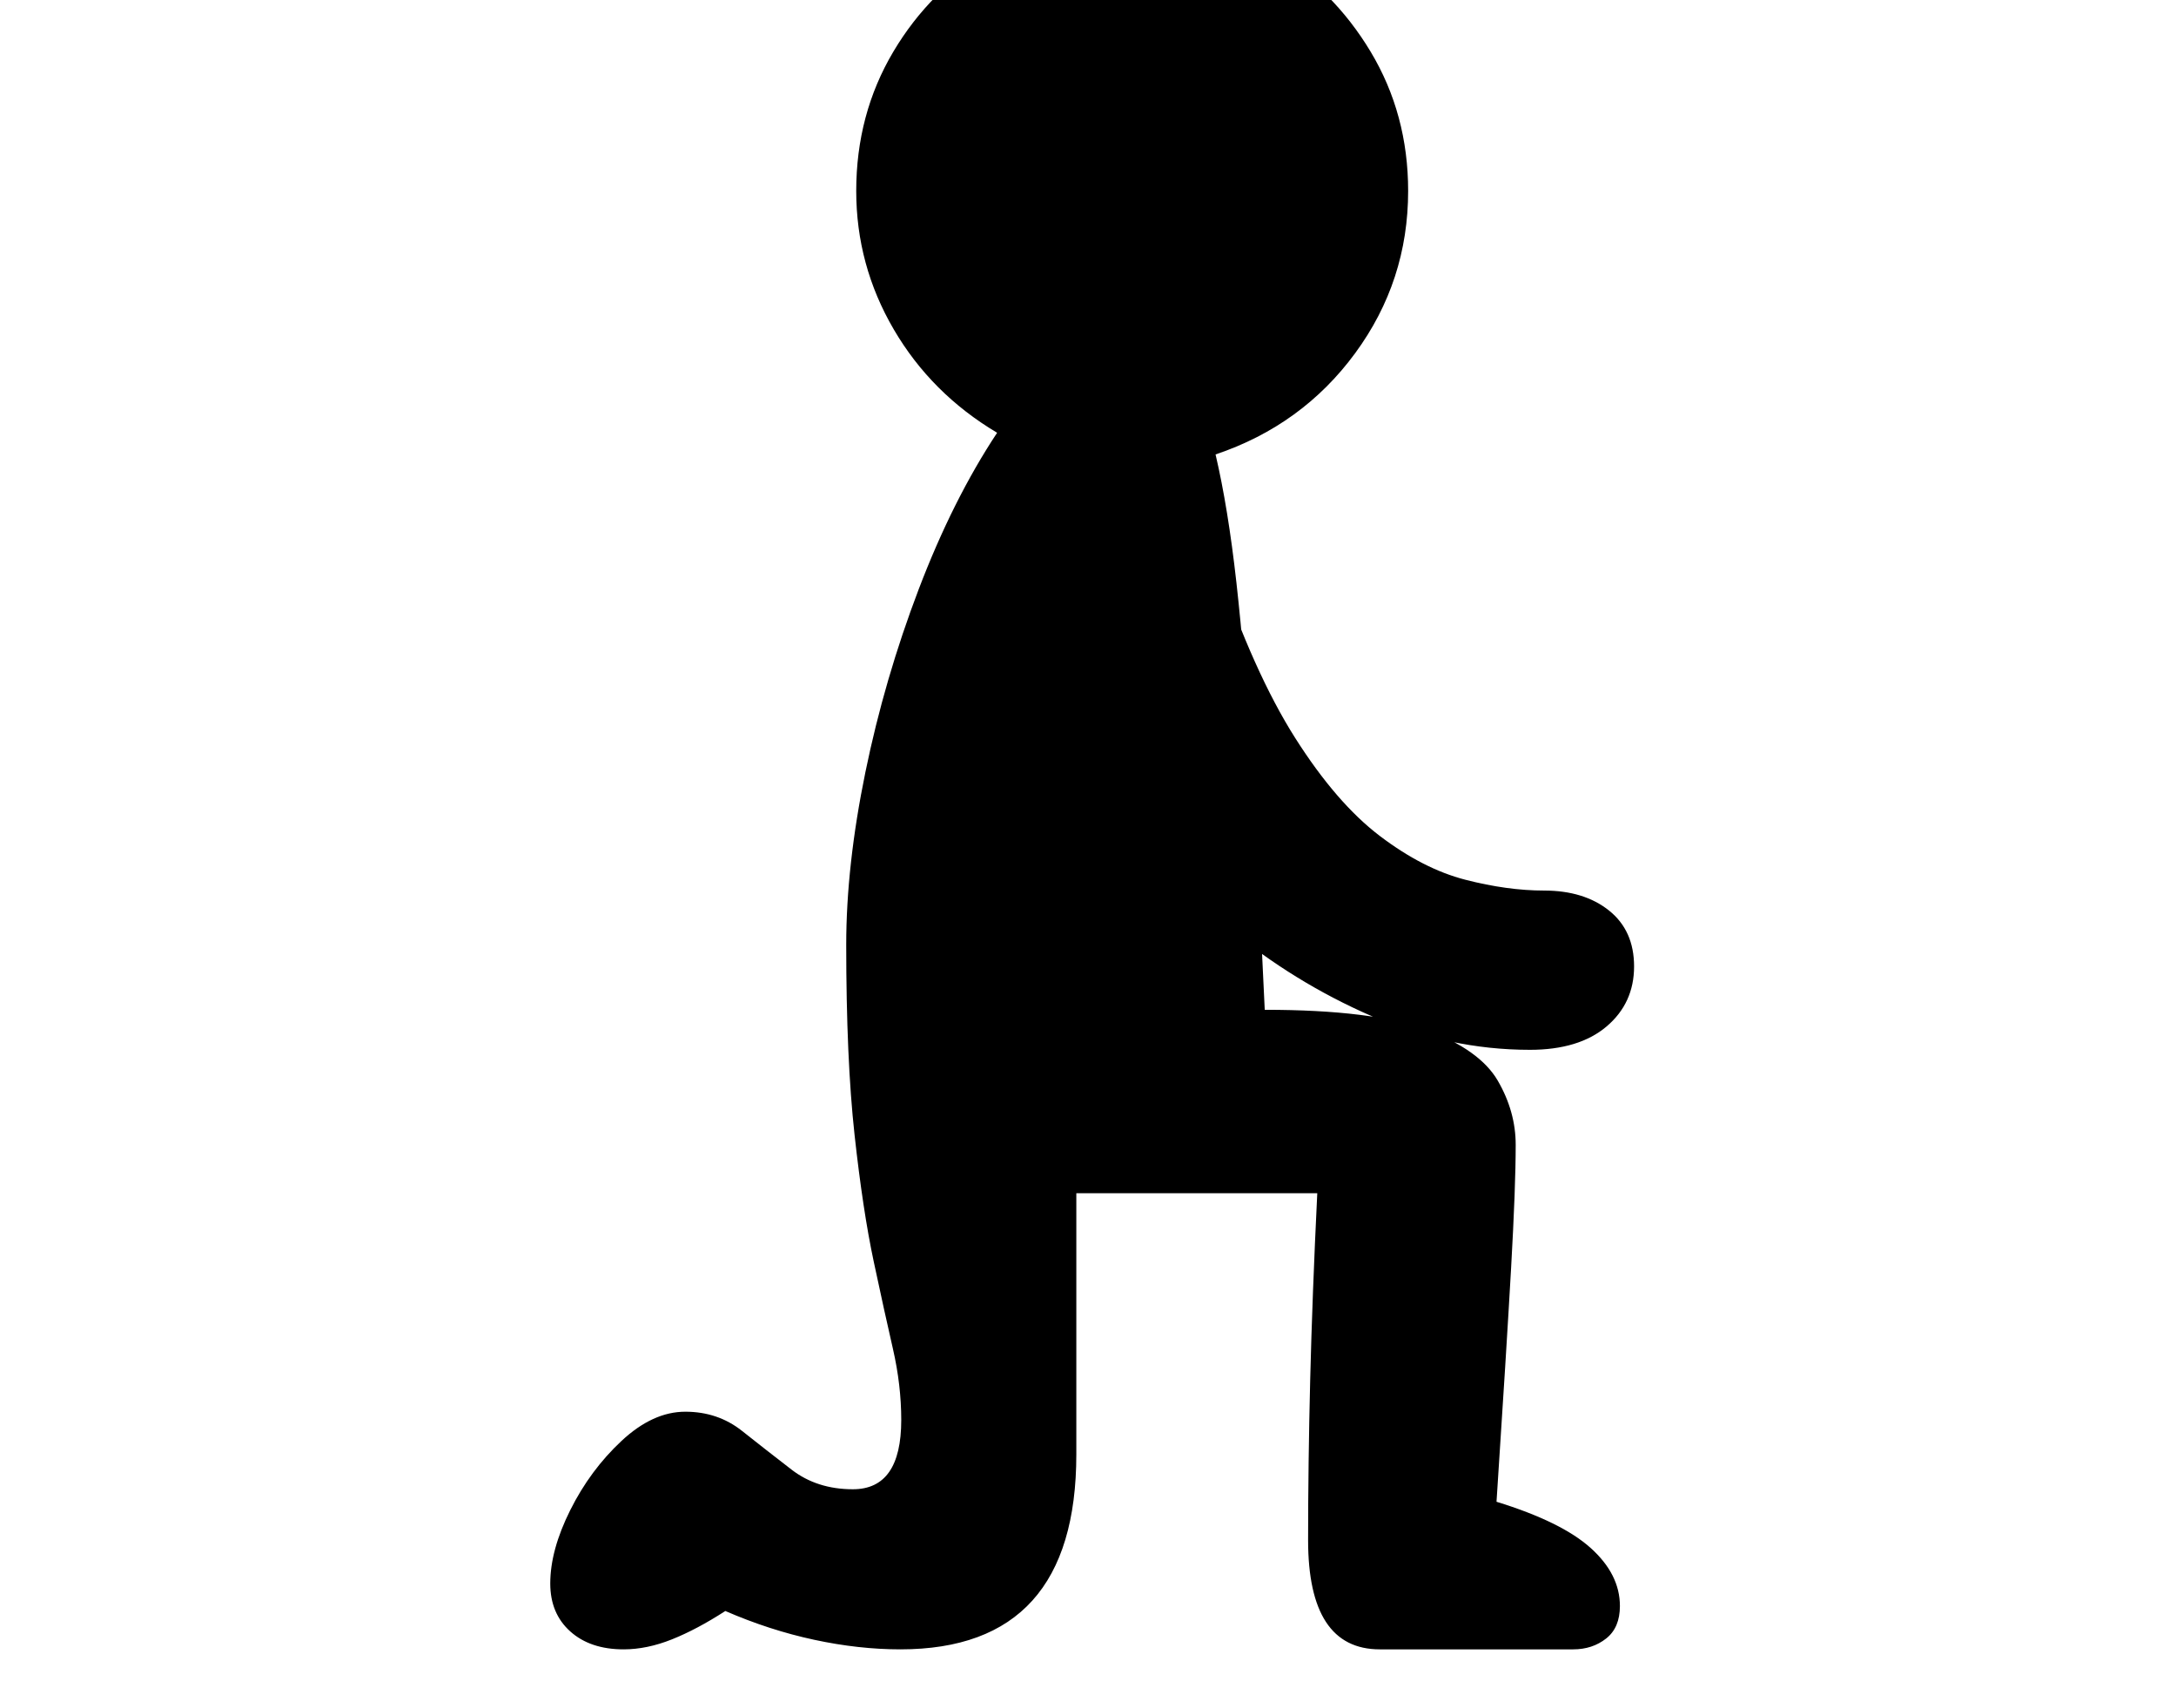 <svg xmlns="http://www.w3.org/2000/svg" viewBox="-10 0 2610 2048"><path d="M1877 1978h-232q-86 0-86-131 0-91 2.5-192t8.5-224h-289v313q0 234-211 234-50 0-103.5-11.5T860 1932q-34 22-64 34t-58 12q-40 0-64-21.5t-24-57.5q0-40 24-88t61.5-83 76.5-35 68 23 59.5 46.5 73.5 23.5q58 0 58-83 0-42-10-85.5t-23-104.5-23-152-10-228q0-95 23-207t64-219.5 94-187.5q-79-47-124-124t-45-166q0-92 44.5-167t120-119.5T1349-102q91 0 165.5 44.5T1634 62t45 167q0 108-63.5 194.5T1448 545q15 64 25 153.5t18 214.5 16 298q130 0 194 24t85.5 61 21.5 77q0 50-5.5 147.5T1785 1801q78 24 113 55.5t35 69.5q0 26-16.5 39t-39.5 13zm-52-719q-97 0-190-40.5T1463.5 1113 1331 971t-74-150l193-144q44 130 93.5 208t101.5 117.5 102.5 52.5 94.5 13q48 0 78 24t30 67q0 44-33 72t-92 28z"/></svg>